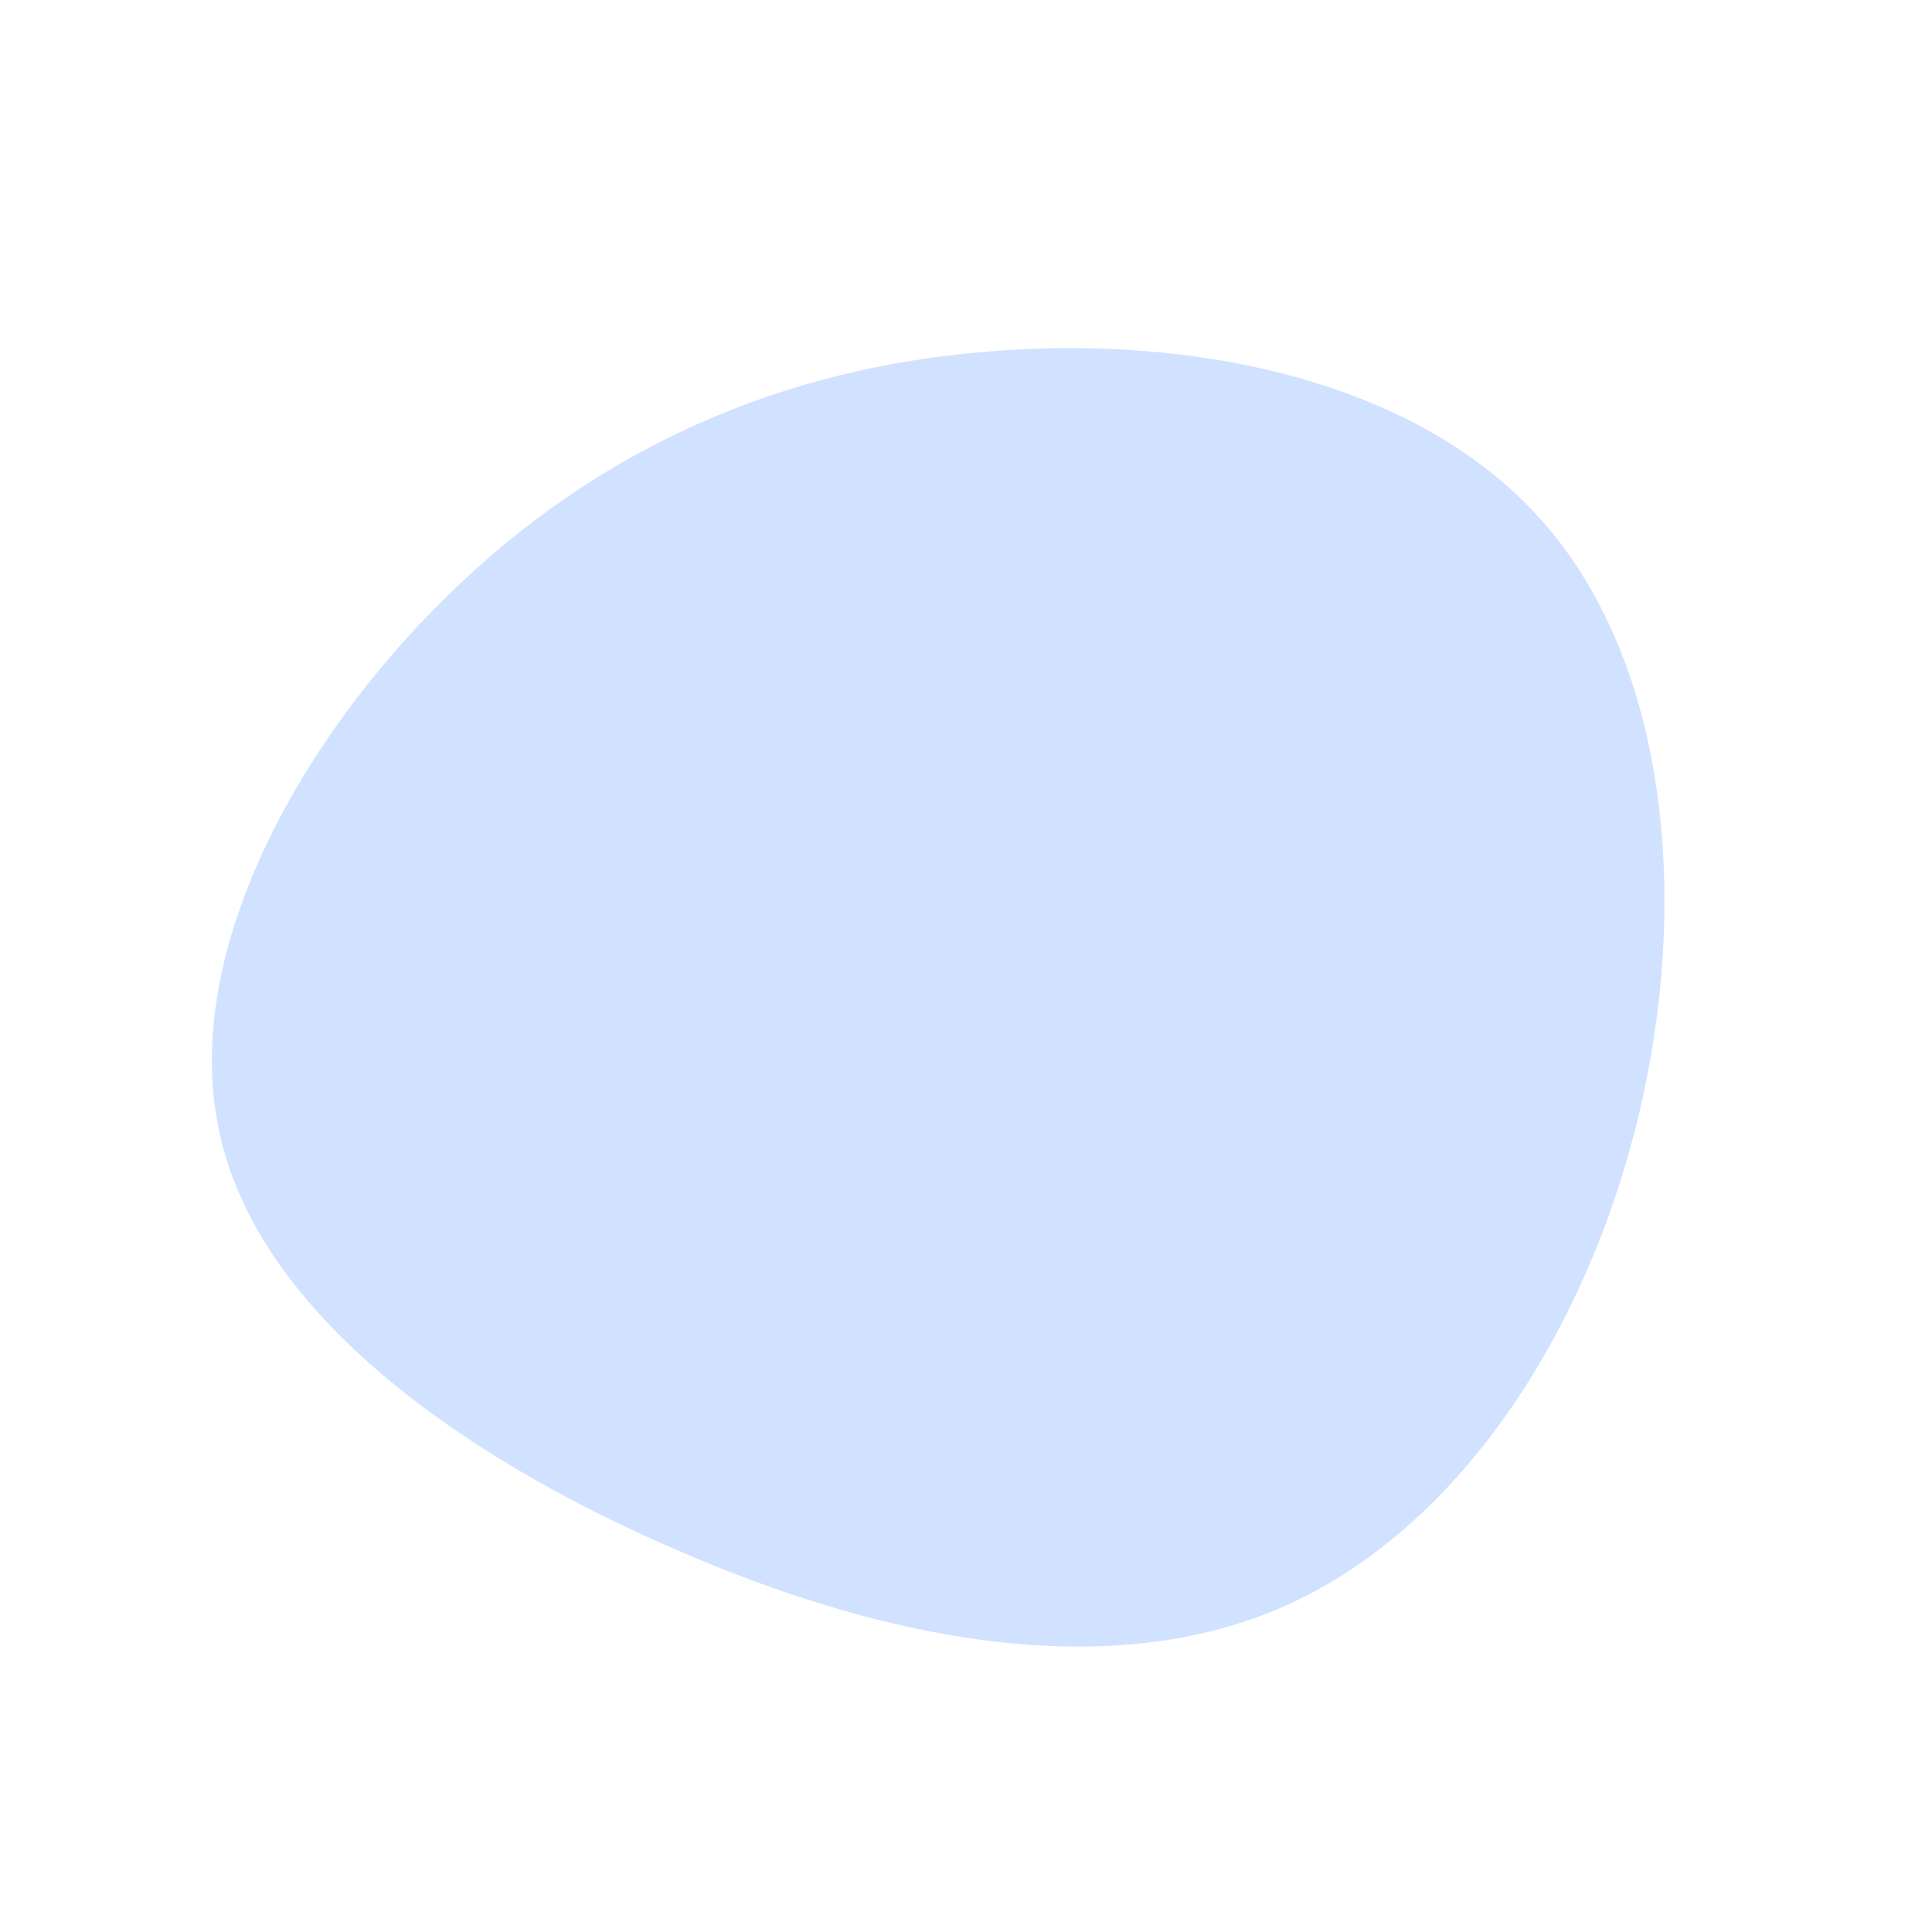 <?xml version="1.0" standalone="no"?>
<svg viewBox="0 0 200 200" xmlns="http://www.w3.org/2000/svg">
  <path fill="#D0E2FF" d="M59.7,-46C72.6,-31.4,75,-6.9,69.6,15.6C64.2,38,51,58.3,32.9,66.3C14.7,74.3,-8.4,69.9,-30.3,60.3C-52.2,50.8,-73,36.1,-77.2,17.6C-81.5,-0.9,-69.2,-23.2,-53.6,-38.4C-38,-53.7,-19,-61.9,2.2,-63.6C23.4,-65.4,46.8,-60.7,59.7,-46Z" transform="translate(100 100)" />
</svg>
